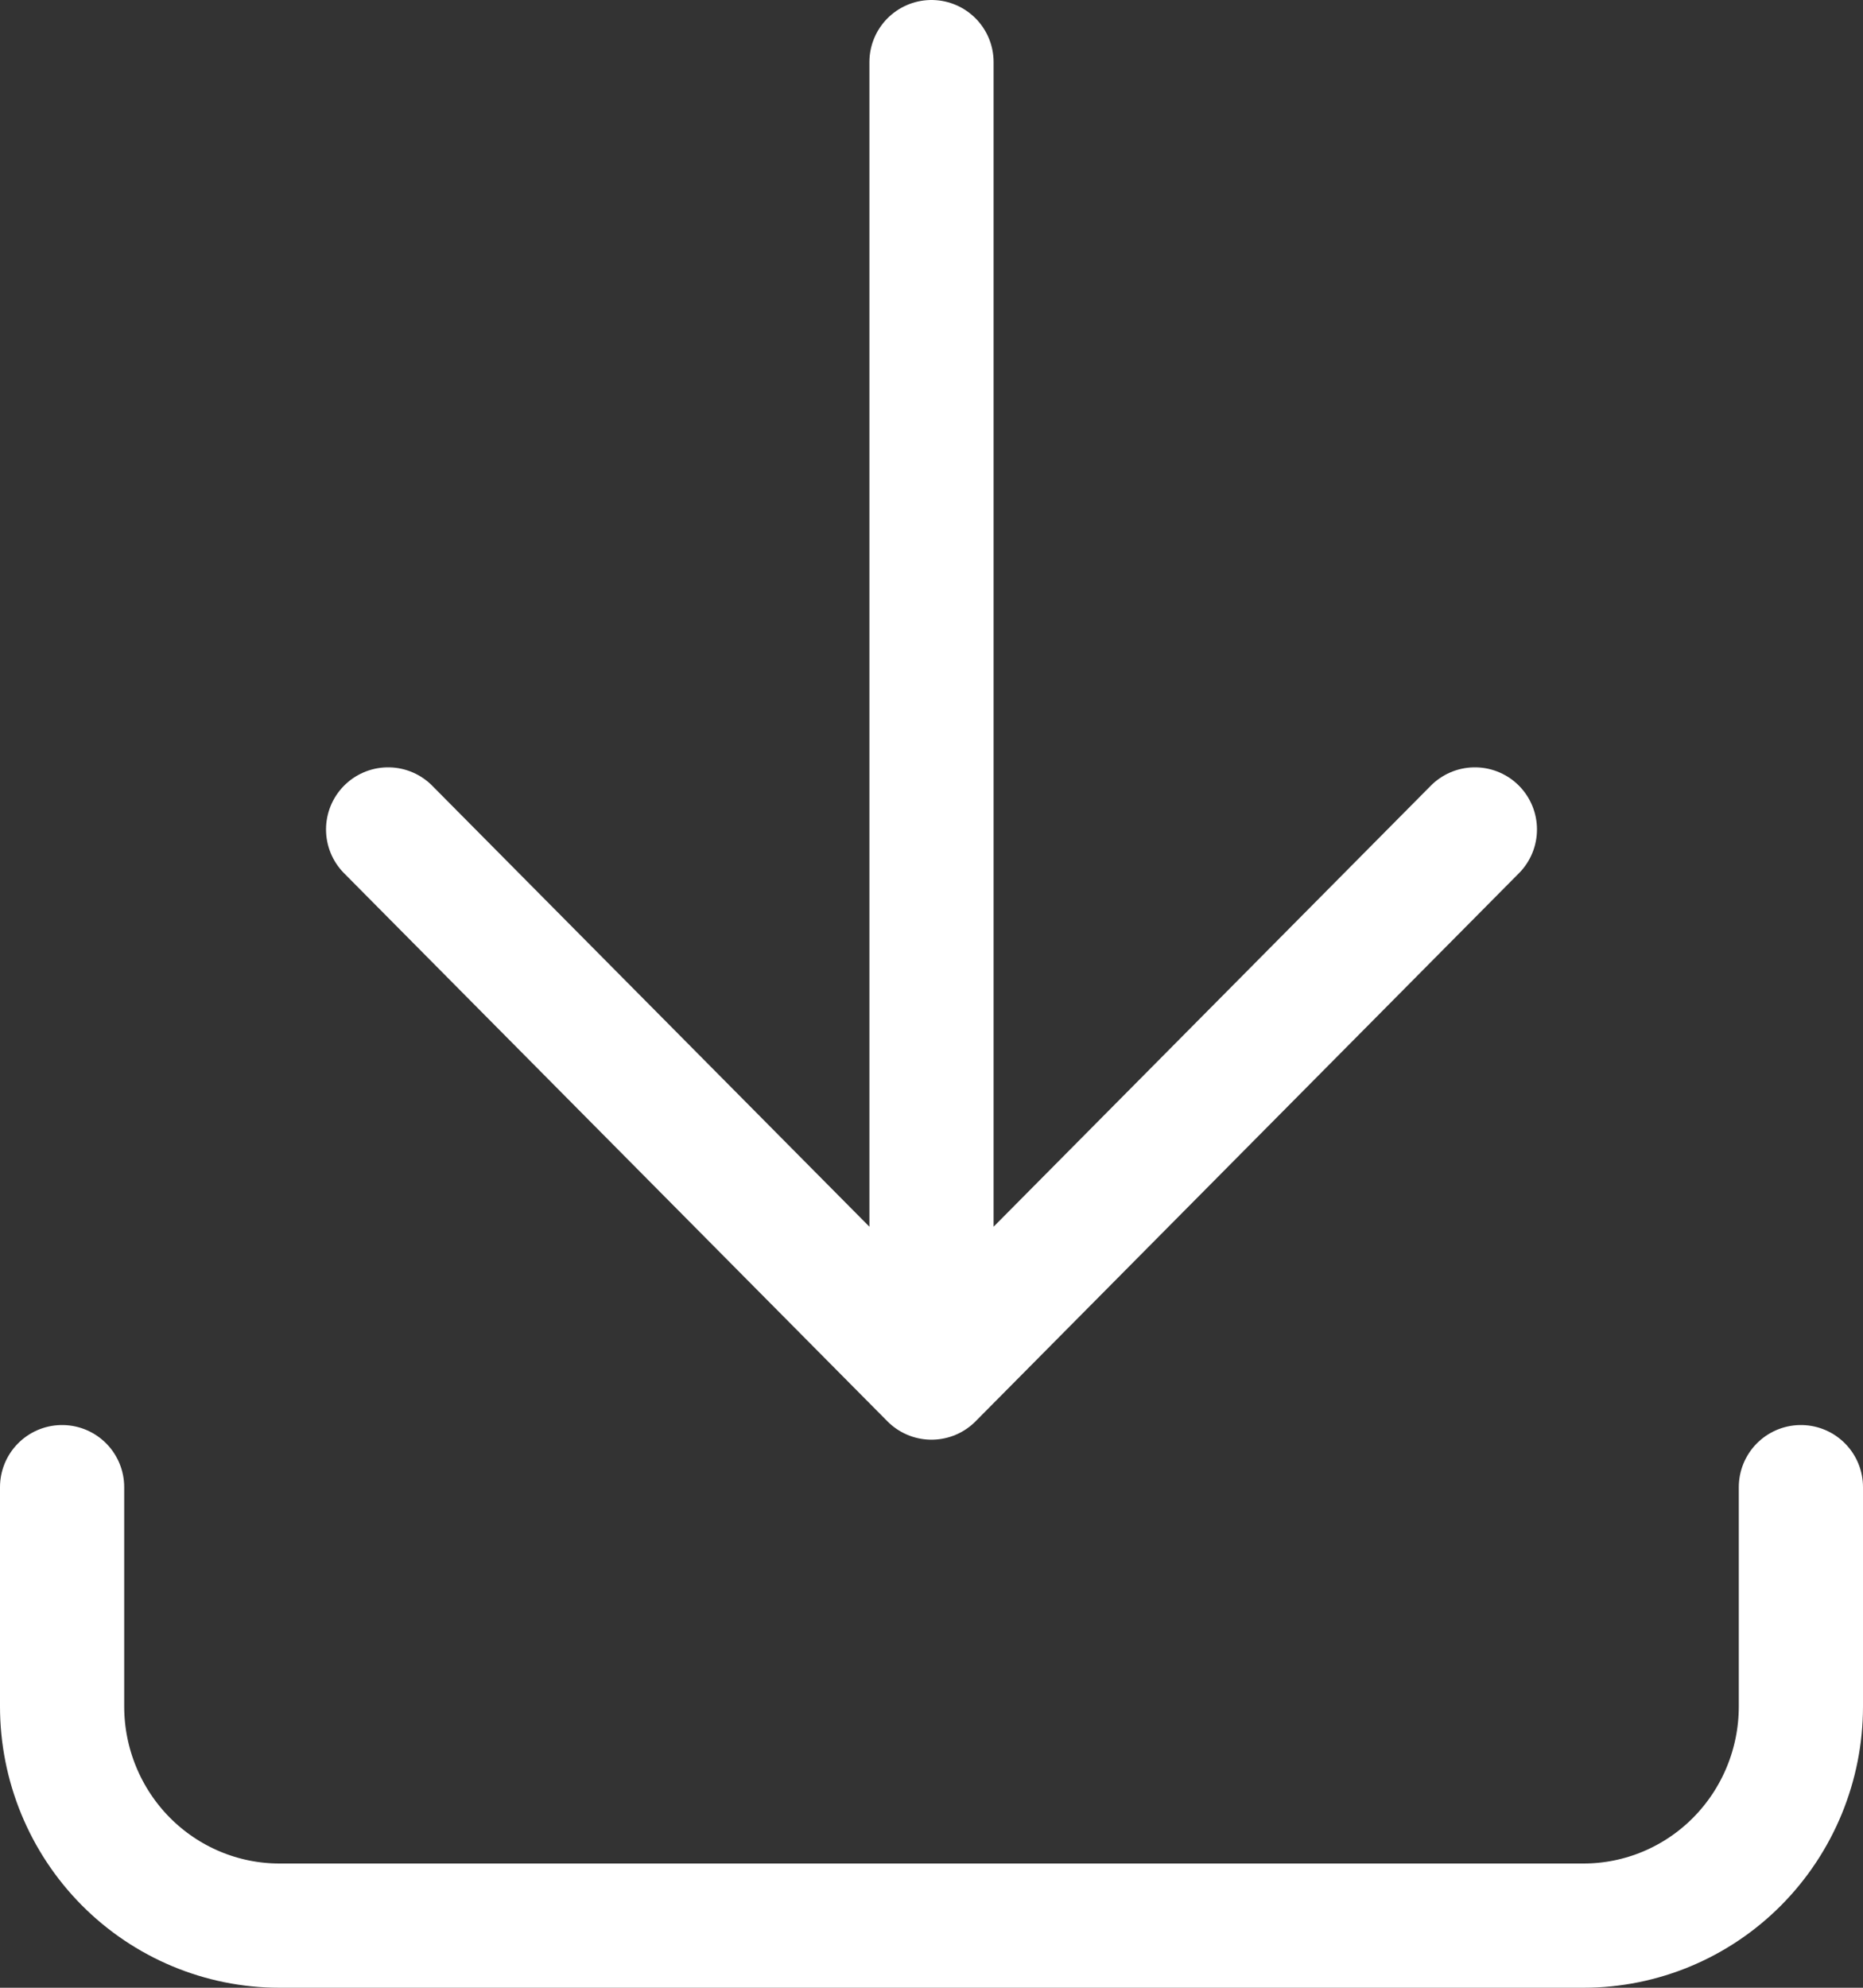 <svg width="30" height="32" viewBox="0 0 30 32" fill="none" xmlns="http://www.w3.org/2000/svg">
<rect x="0" y="0" width="30" height="32" fill="#333333" stroke="none"/>
<path d="M1 23.941V27.471C1 28.407 1.369 29.304 2.025 29.966C2.682 30.628 3.572 31 4.5 31H25.5C26.428 31 27.319 30.628 27.975 29.966C28.631 29.304 29 28.407 29 27.471V23.941M6.25 13.353L15 22.177M15 22.177L23.75 13.353M15 22.177V1" stroke="white" stroke-width="2" stroke-linecap="round" stroke-linejoin="round"/>
</svg>
